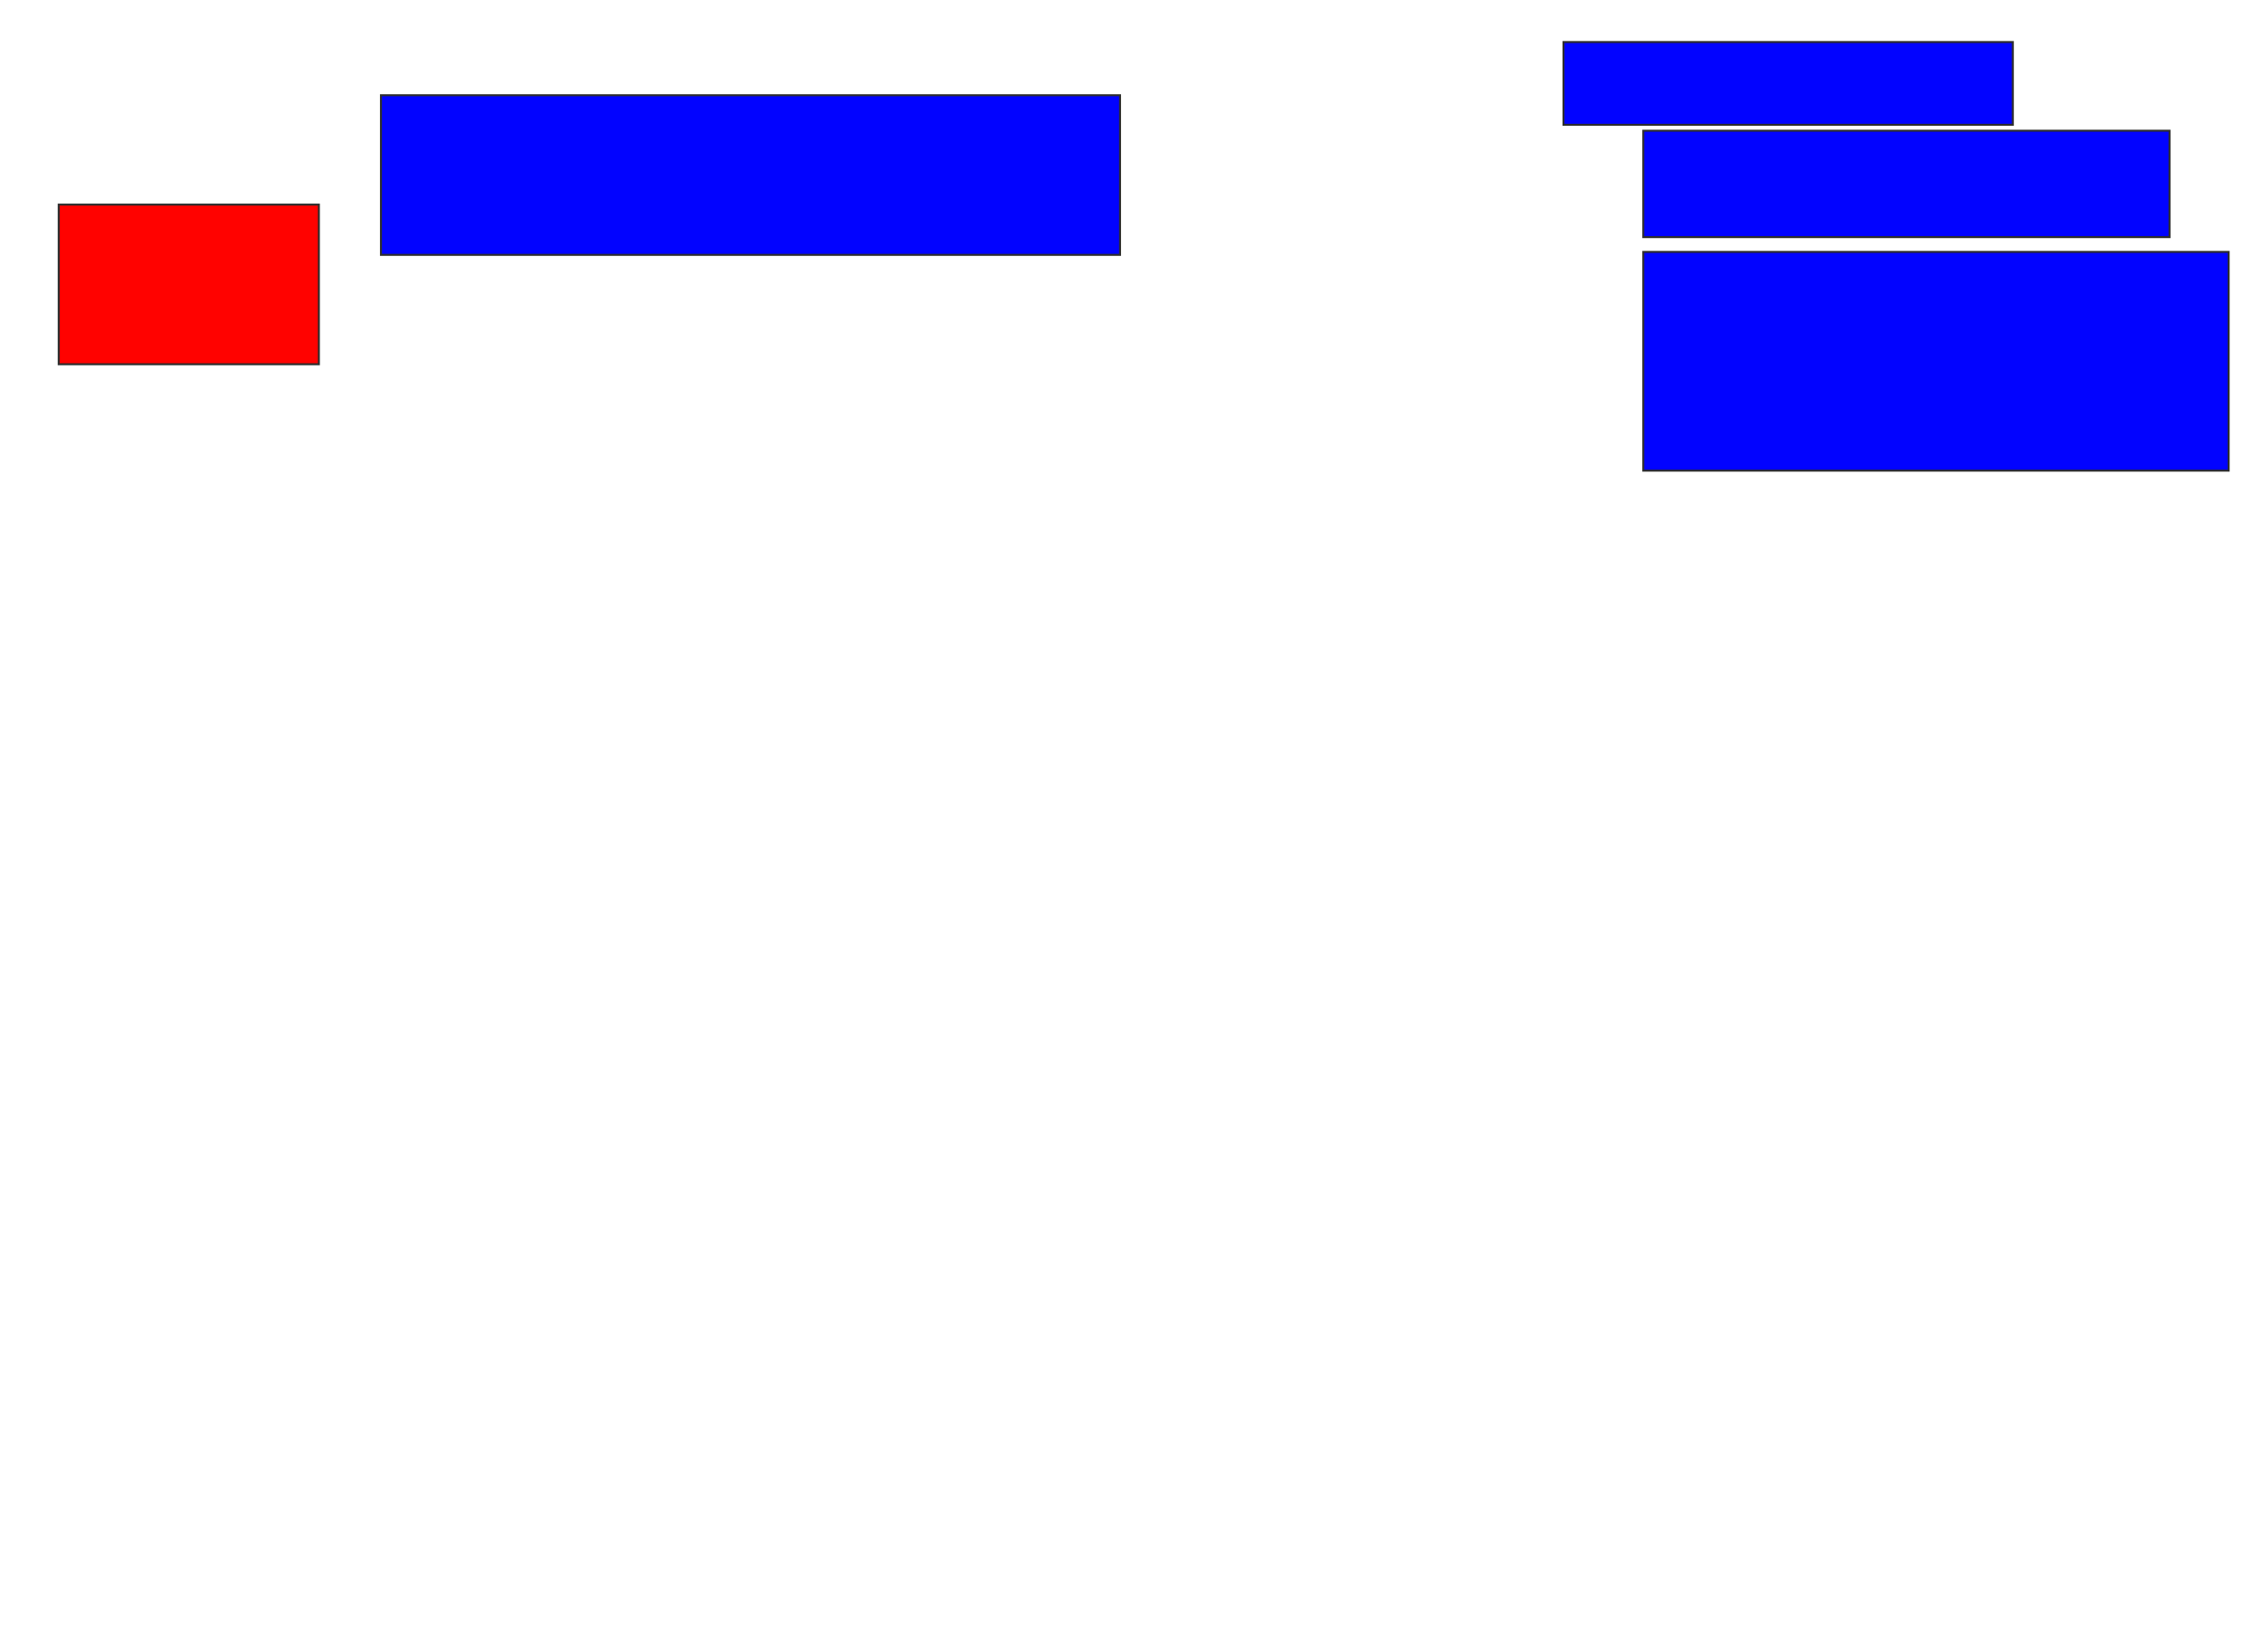 <svg xmlns="http://www.w3.org/2000/svg" width="1142" height="834">
 <!-- Created with Image Occlusion Enhanced -->
 <g>
  <title>Labels</title>
 </g>
 <g>
  <title>Masks</title>
  <rect id="45d0c0ed6d3943cc9e4b87072bae5712-ao-1" height="80.597" width="131.343" y="103.313" x="29.642" stroke="#2D2D2D" fill="#ff0200" class="qshape"/>
  <rect id="45d0c0ed6d3943cc9e4b87072bae5712-ao-2" height="80.597" width="373.134" y="48.089" x="192.328" stroke="#2D2D2D" fill="#0203ff"/>
  <rect id="45d0c0ed6d3943cc9e4b87072bae5712-ao-3" height="41.791" width="226.866" y="21.224" x="789.343" stroke="#2D2D2D" fill="#0203ff"/>
  <rect id="45d0c0ed6d3943cc9e4b87072bae5712-ao-4" height="53.731" width="265.672" y="66" x="829.642" stroke="#2D2D2D" fill="#0203ff"/>
  <rect stroke="#2D2D2D" id="45d0c0ed6d3943cc9e4b87072bae5712-ao-5" height="110.448" width="295.522" y="127.194" x="829.642" fill="#0203ff"/>
 </g>
</svg>